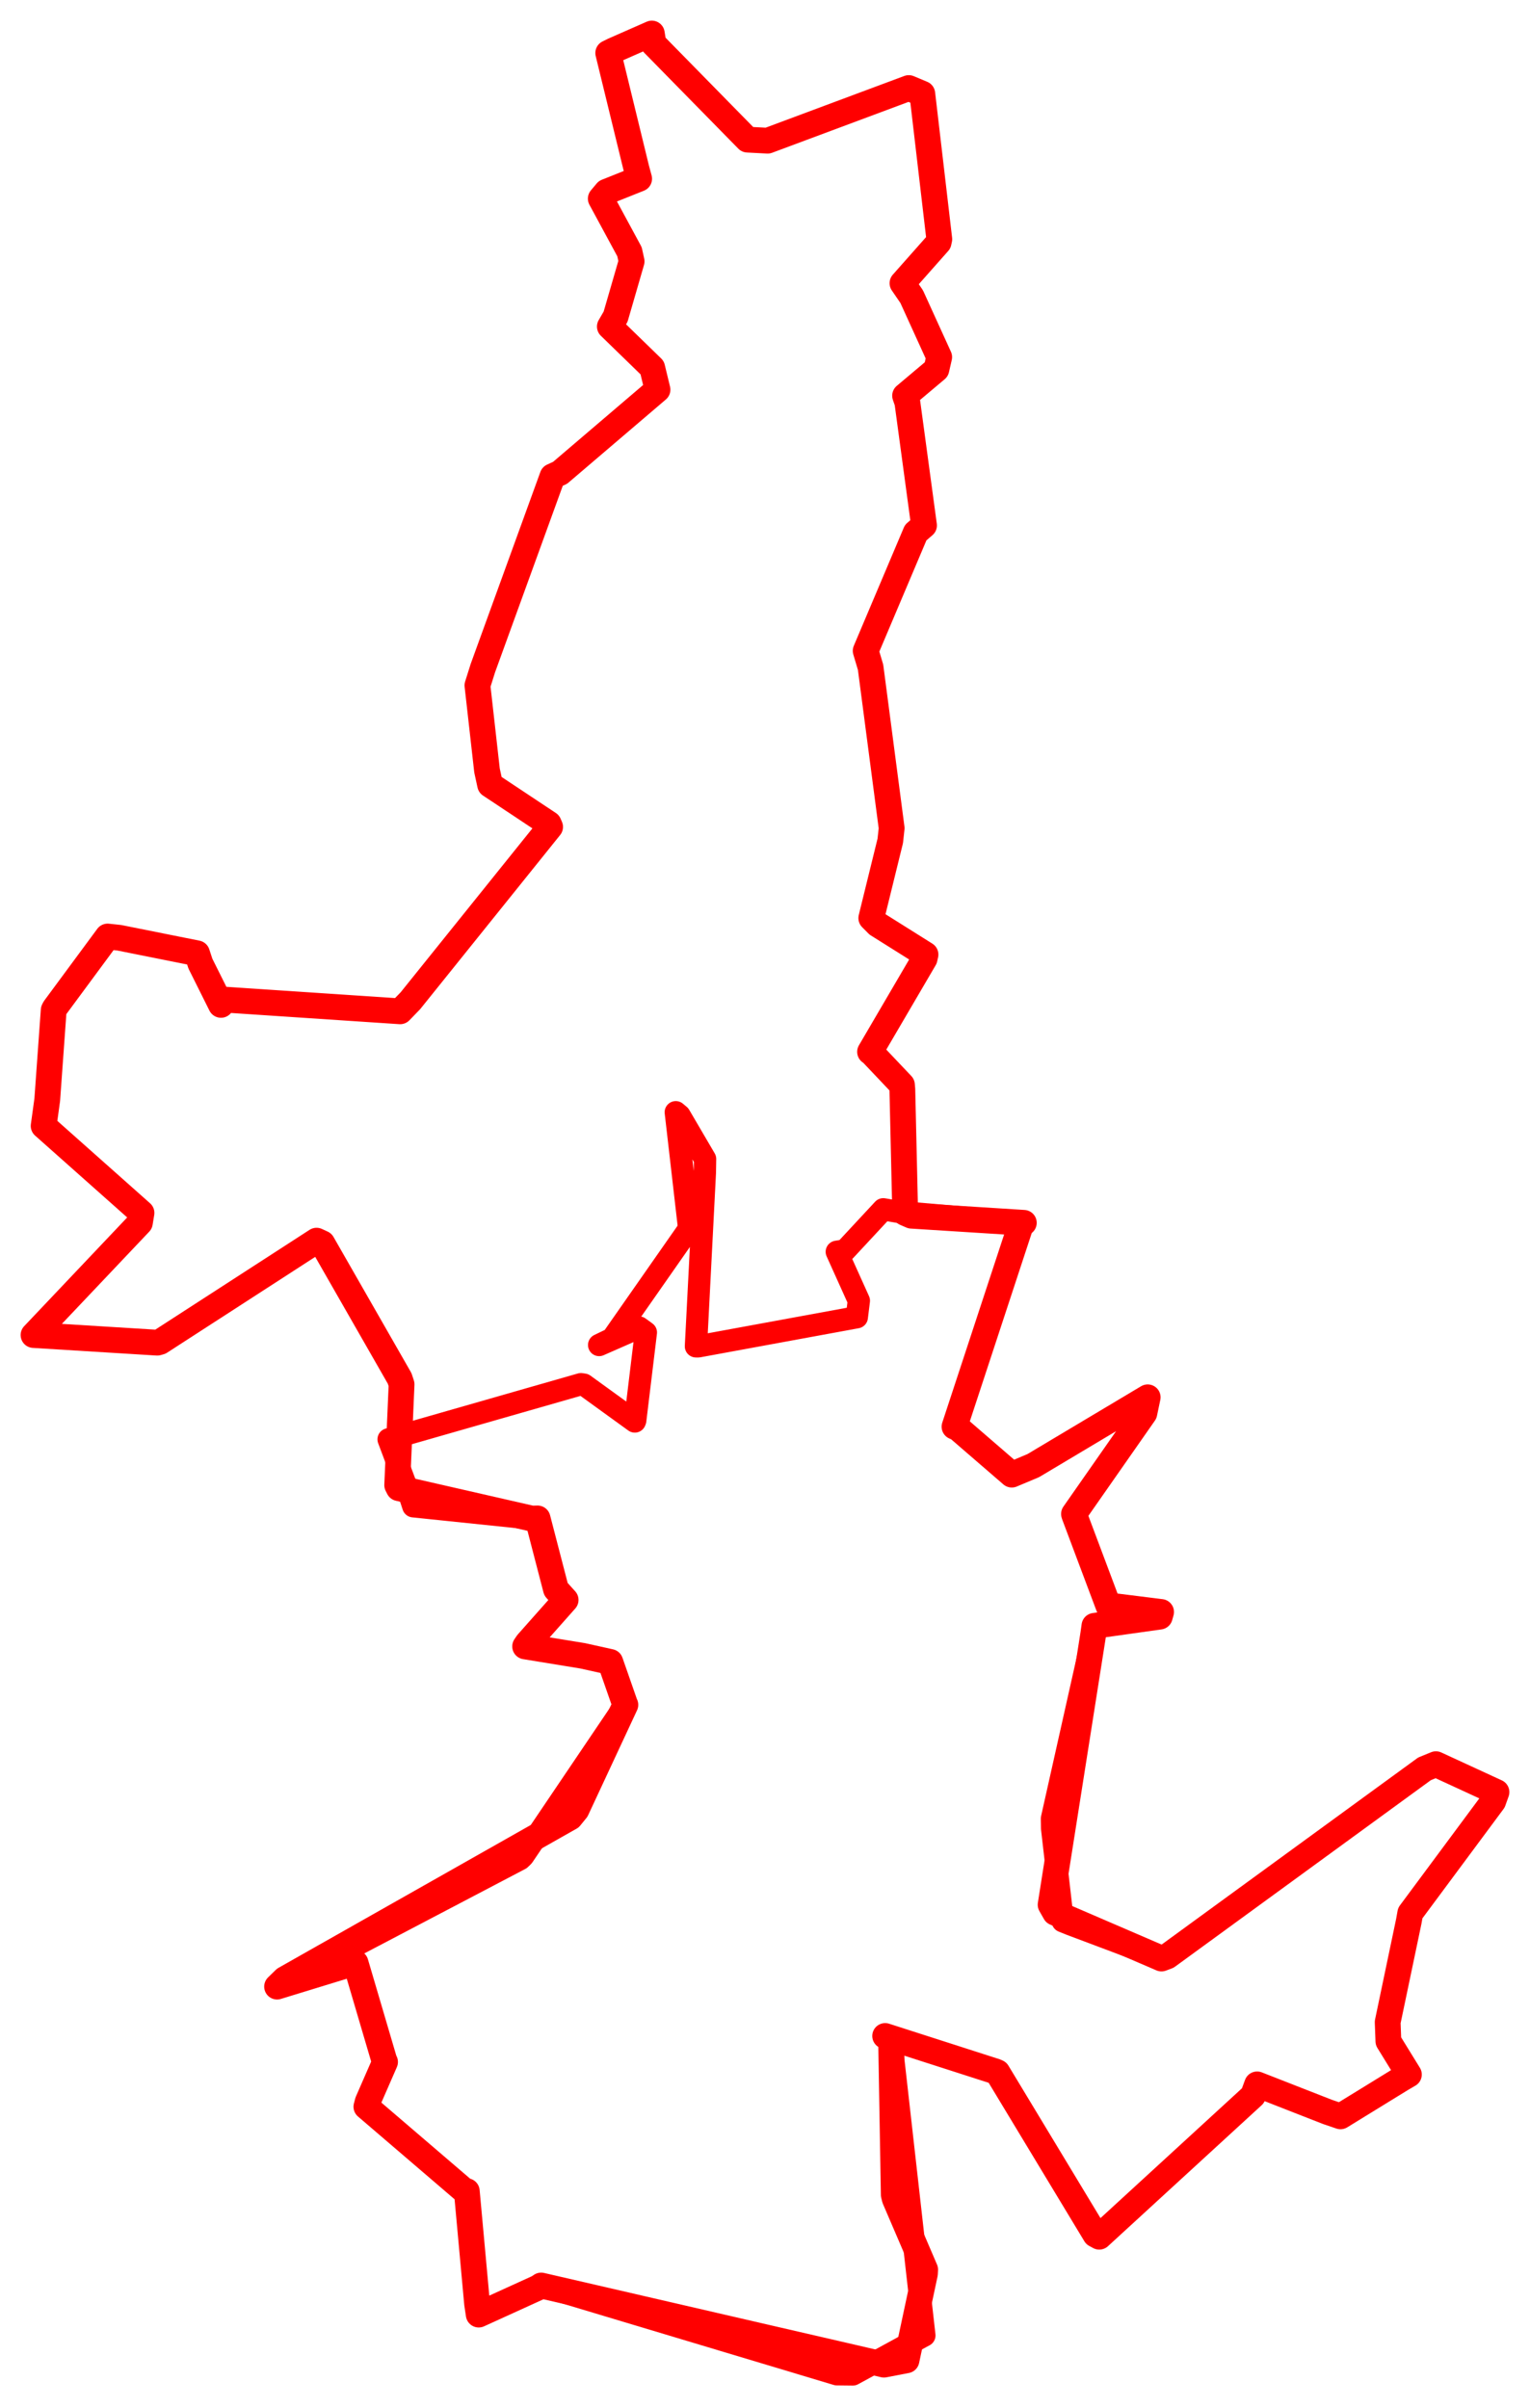 <svg width="228.142" height="359.093" xmlns="http://www.w3.org/2000/svg"><polygon points="5,199.089 23.446,200.228 23.871,200.11 47.203,185.015 48.06,185.412 59.591,205.558 59.88,206.436 59.227,221.473 59.458,221.927 79.278,226.457 80.161,226.438 82.903,237 84.342,238.595 78.646,245.017 78.303,245.523 86.883,246.926 91,247.839 93.205,254.16 93.251,254.234 85.953,269.894 85.026,271.031 42.475,295.127 41.315,296.257 52.956,292.687 53.017,292.722 57.356,307.456 57.416,307.493 54.825,313.428 54.633,314.168 69.299,326.736 69.604,326.757 71.139,343.544 71.383,345.166 80.248,341.129 80.693,340.828 131.81,352.632 135.169,351.985 137.921,339.075 137.954,338.46 133.417,327.888 133.272,327.305 132.874,304.27 131.988,303.618 148.458,308.914 148.725,309.036 163.338,333.24 163.913,333.552 186.833,312.521 187.453,310.835 197.951,314.944 199.887,315.603 208.984,310.008 210.084,309.366 207.026,304.4 206.919,301.555 210.07,286.509 210.288,285.291 222.649,268.629 223.142,267.249 214.113,263.086 212.41,263.783 174.07,291.738 173.189,292.068 157.336,285.234 156.659,284.045 163.016,243.707 163.192,242.454 172.938,241.083 173.134,240.388 166.374,239.543 165.287,239.502 160.19,225.924 160.144,225.772 170.636,210.749 171.134,208.376 154.07,218.564 150.868,219.908 142.869,212.997 142.328,212.757 152.171,182.814 152.665,182.355 135.907,181.295 134.975,180.889 134.55,162.448 134.491,161.782 129.813,156.845 129.735,156.856 137.868,142.956 138.003,142.348 130.86,137.86 129.919,136.911 132.751,125.394 132.957,123.5 129.814,99.511 129.082,97.054 136.542,79.426 137.783,78.355 135.3,60.003 134.959,59.011 139.626,55.082 140.046,53.25 135.942,44.236 134.57,42.233 139.957,36.148 140.061,35.67 137.525,13.975 135.51,13.13 114.464,20.98 111.462,20.823 97.439,6.529 97.195,5 91.456,7.526 90.694,7.904 94.893,25.129 95.305,26.654 90.447,28.593 89.583,29.623 93.866,37.54 94.182,38.978 91.796,47.216 90.936,48.698 97.25,54.835 98.042,58.111 83.518,70.509 82.385,71.028 72.005,99.625 71.191,102.21 72.619,114.899 73.083,117.036 81.822,122.84 82.03,123.314 61.194,149.239 59.666,150.815 33.214,149.052 32.952,149.855 29.883,143.704 29.378,142.165 17.781,139.844 16.048,139.659 8.137,150.373 8.007,150.632 7.045,163.996 6.507,167.908 21.099,180.877 20.858,182.351 5,199.089" stroke="red" stroke-width="3.844" fill="none" stroke-linejoin="round" vector-effect="non-scaling-stroke"></polygon><polygon points="41.315,296.257 52.956,292.687 53.017,292.722 57.356,307.456 57.416,307.493 54.825,313.428 54.633,314.168 69.299,326.736 69.604,326.757 71.139,343.544 71.383,345.166 80.248,341.129 80.693,340.828 124.786,354.067 127.163,354.093 137.283,348.573 137.835,348.279 132.874,304.27 131.988,303.618 148.458,308.914 148.725,309.036 163.338,333.24 163.913,333.552 186.833,312.521 187.453,310.835 197.951,314.944 199.887,315.603 208.984,310.008 210.084,309.366 207.026,304.4 206.919,301.555 210.07,286.509 210.288,285.291 222.649,268.629 223.142,267.249 214.113,263.086 212.41,263.783 174.07,291.738 173.189,292.068 159.656,286.982 158.47,286.503 156.881,272.644 156.857,271.208 163.016,243.707 163.192,242.454 172.938,241.083 173.134,240.388 166.374,239.543 165.287,239.502 160.19,225.924 160.144,225.772 170.636,210.749 171.134,208.376 154.07,218.564 150.868,219.908 142.869,212.997 142.328,212.757 152.171,182.814 152.665,182.355 134.212,180.76 131.709,180.338 126.012,186.467 124.776,186.674 128.066,193.973 127.76,196.436 104.102,200.781 103.774,200.774 105.105,174.865 105.137,172.837 101.333,166.339 100.767,165.863 102.717,182.826 102.547,183.516 91.284,199.64 89.339,200.577 95.288,197.965 96.307,198.708 94.719,211.833 94.659,211.981 87.064,206.483 86.625,206.417 58.443,214.493 57.947,214.642 61.191,223.288 61.63,224.627 79.278,226.457 80.161,226.438 82.903,237 84.342,238.595 78.646,245.017 78.303,245.523 86.883,246.926 91,247.839 93.205,254.16 93.251,254.234 78.003,276.81 77.564,277.234 41.315,296.257" stroke="red" stroke-width="3.323" fill="none" stroke-linejoin="round" vector-effect="non-scaling-stroke"></polygon></svg>